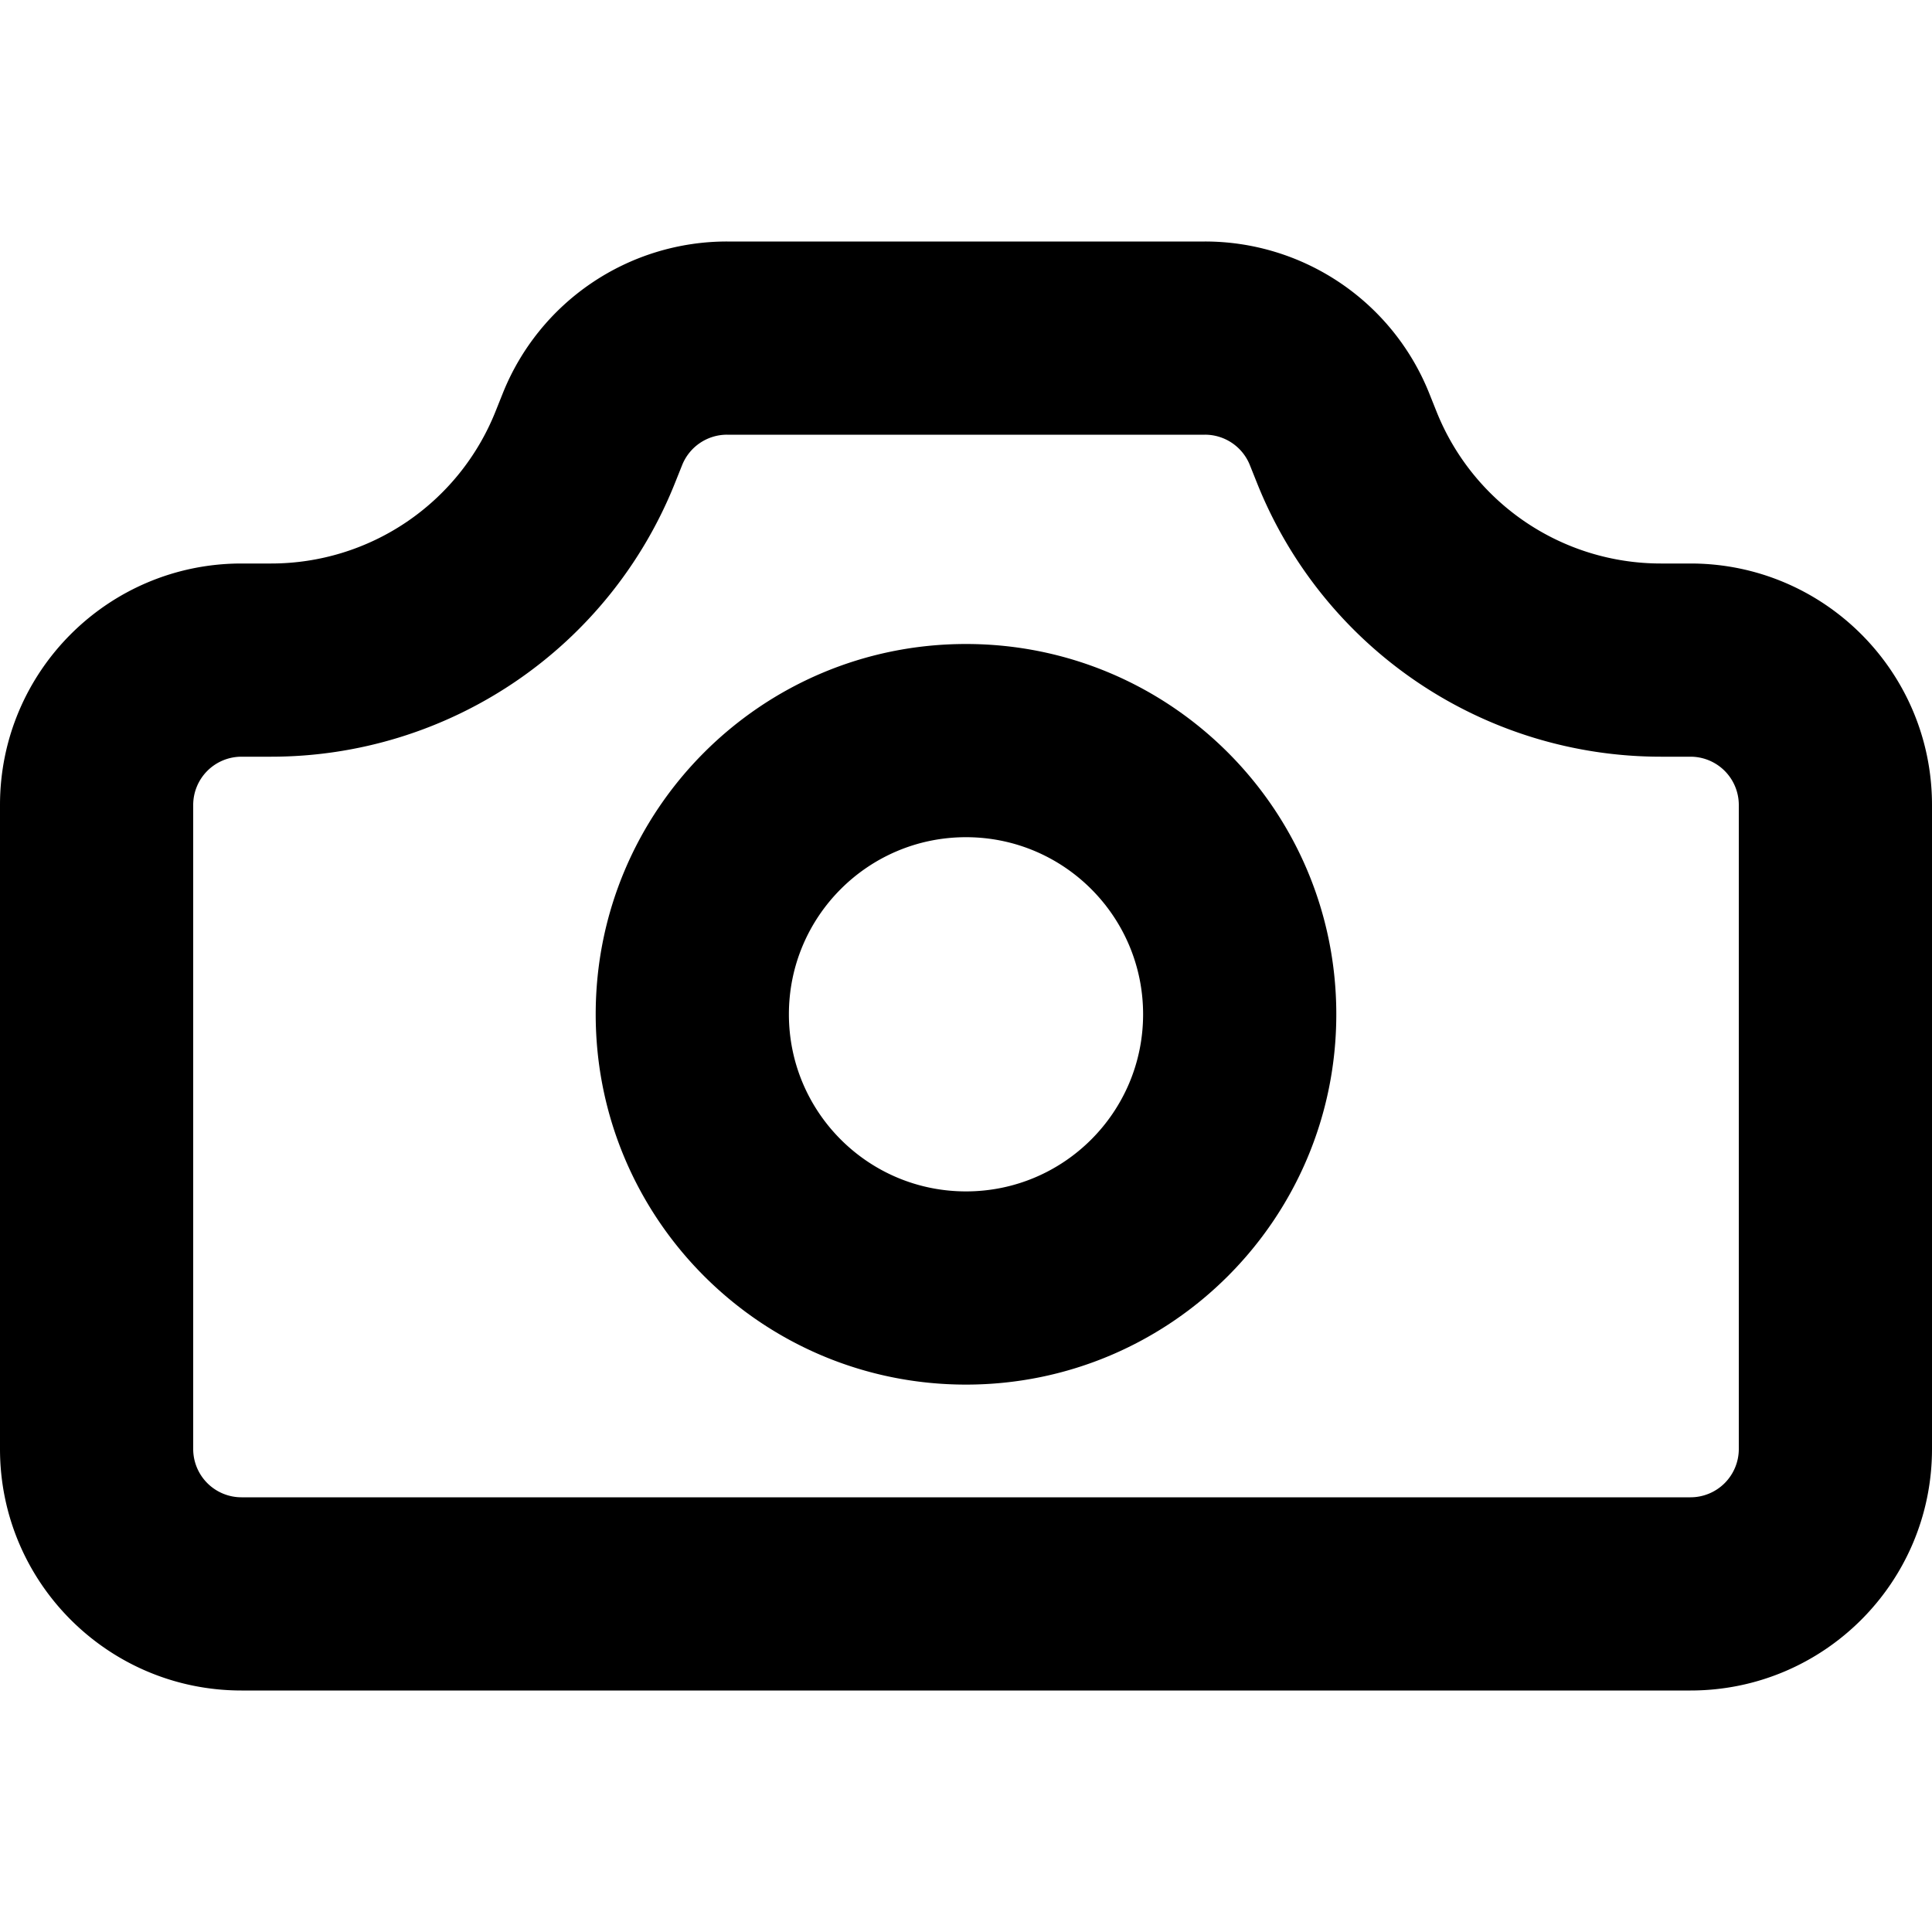<svg xmlns="http://www.w3.org/2000/svg" fill="currentColor" viewBox="0 0 120 120">
  <path fill="#000" fill-rule="evenodd" d="M45.156 27h29.688a3 3 0 0 1 2.786 1.886l.457 1.142A27 27 0 0 0 103.155 47H105a3 3 0 0 1 3 3v40a3 3 0 0 1-3 3H15a3 3 0 0 1-3-3V50a3 3 0 0 1 3-3h1.845a27 27 0 0 0 25.068-16.973l.457-1.141A3 3 0 0 1 45.156 27Zm43.616-2.57A15 15 0 0 0 74.844 15H45.156a15 15 0 0 0-13.928 9.43l-.456 1.14A15 15 0 0 1 16.845 35H15C6.716 35 0 41.716 0 50v40c0 8.284 6.716 15 15 15h90c8.284 0 15-6.716 15-15V50c0-8.284-6.716-15-15-15h-1.845a15 15 0 0 1-13.927-9.43l-.456-1.14ZM49 63c0-6.075 4.925-11 11-11s11 4.925 11 11-4.925 11-11 11-11-4.925-11-11Zm11-23c-12.703 0-23 10.297-23 23s10.297 23 23 23 23-10.297 23-23-10.297-23-23-23Z" clip-rule="evenodd"/>
</svg>
